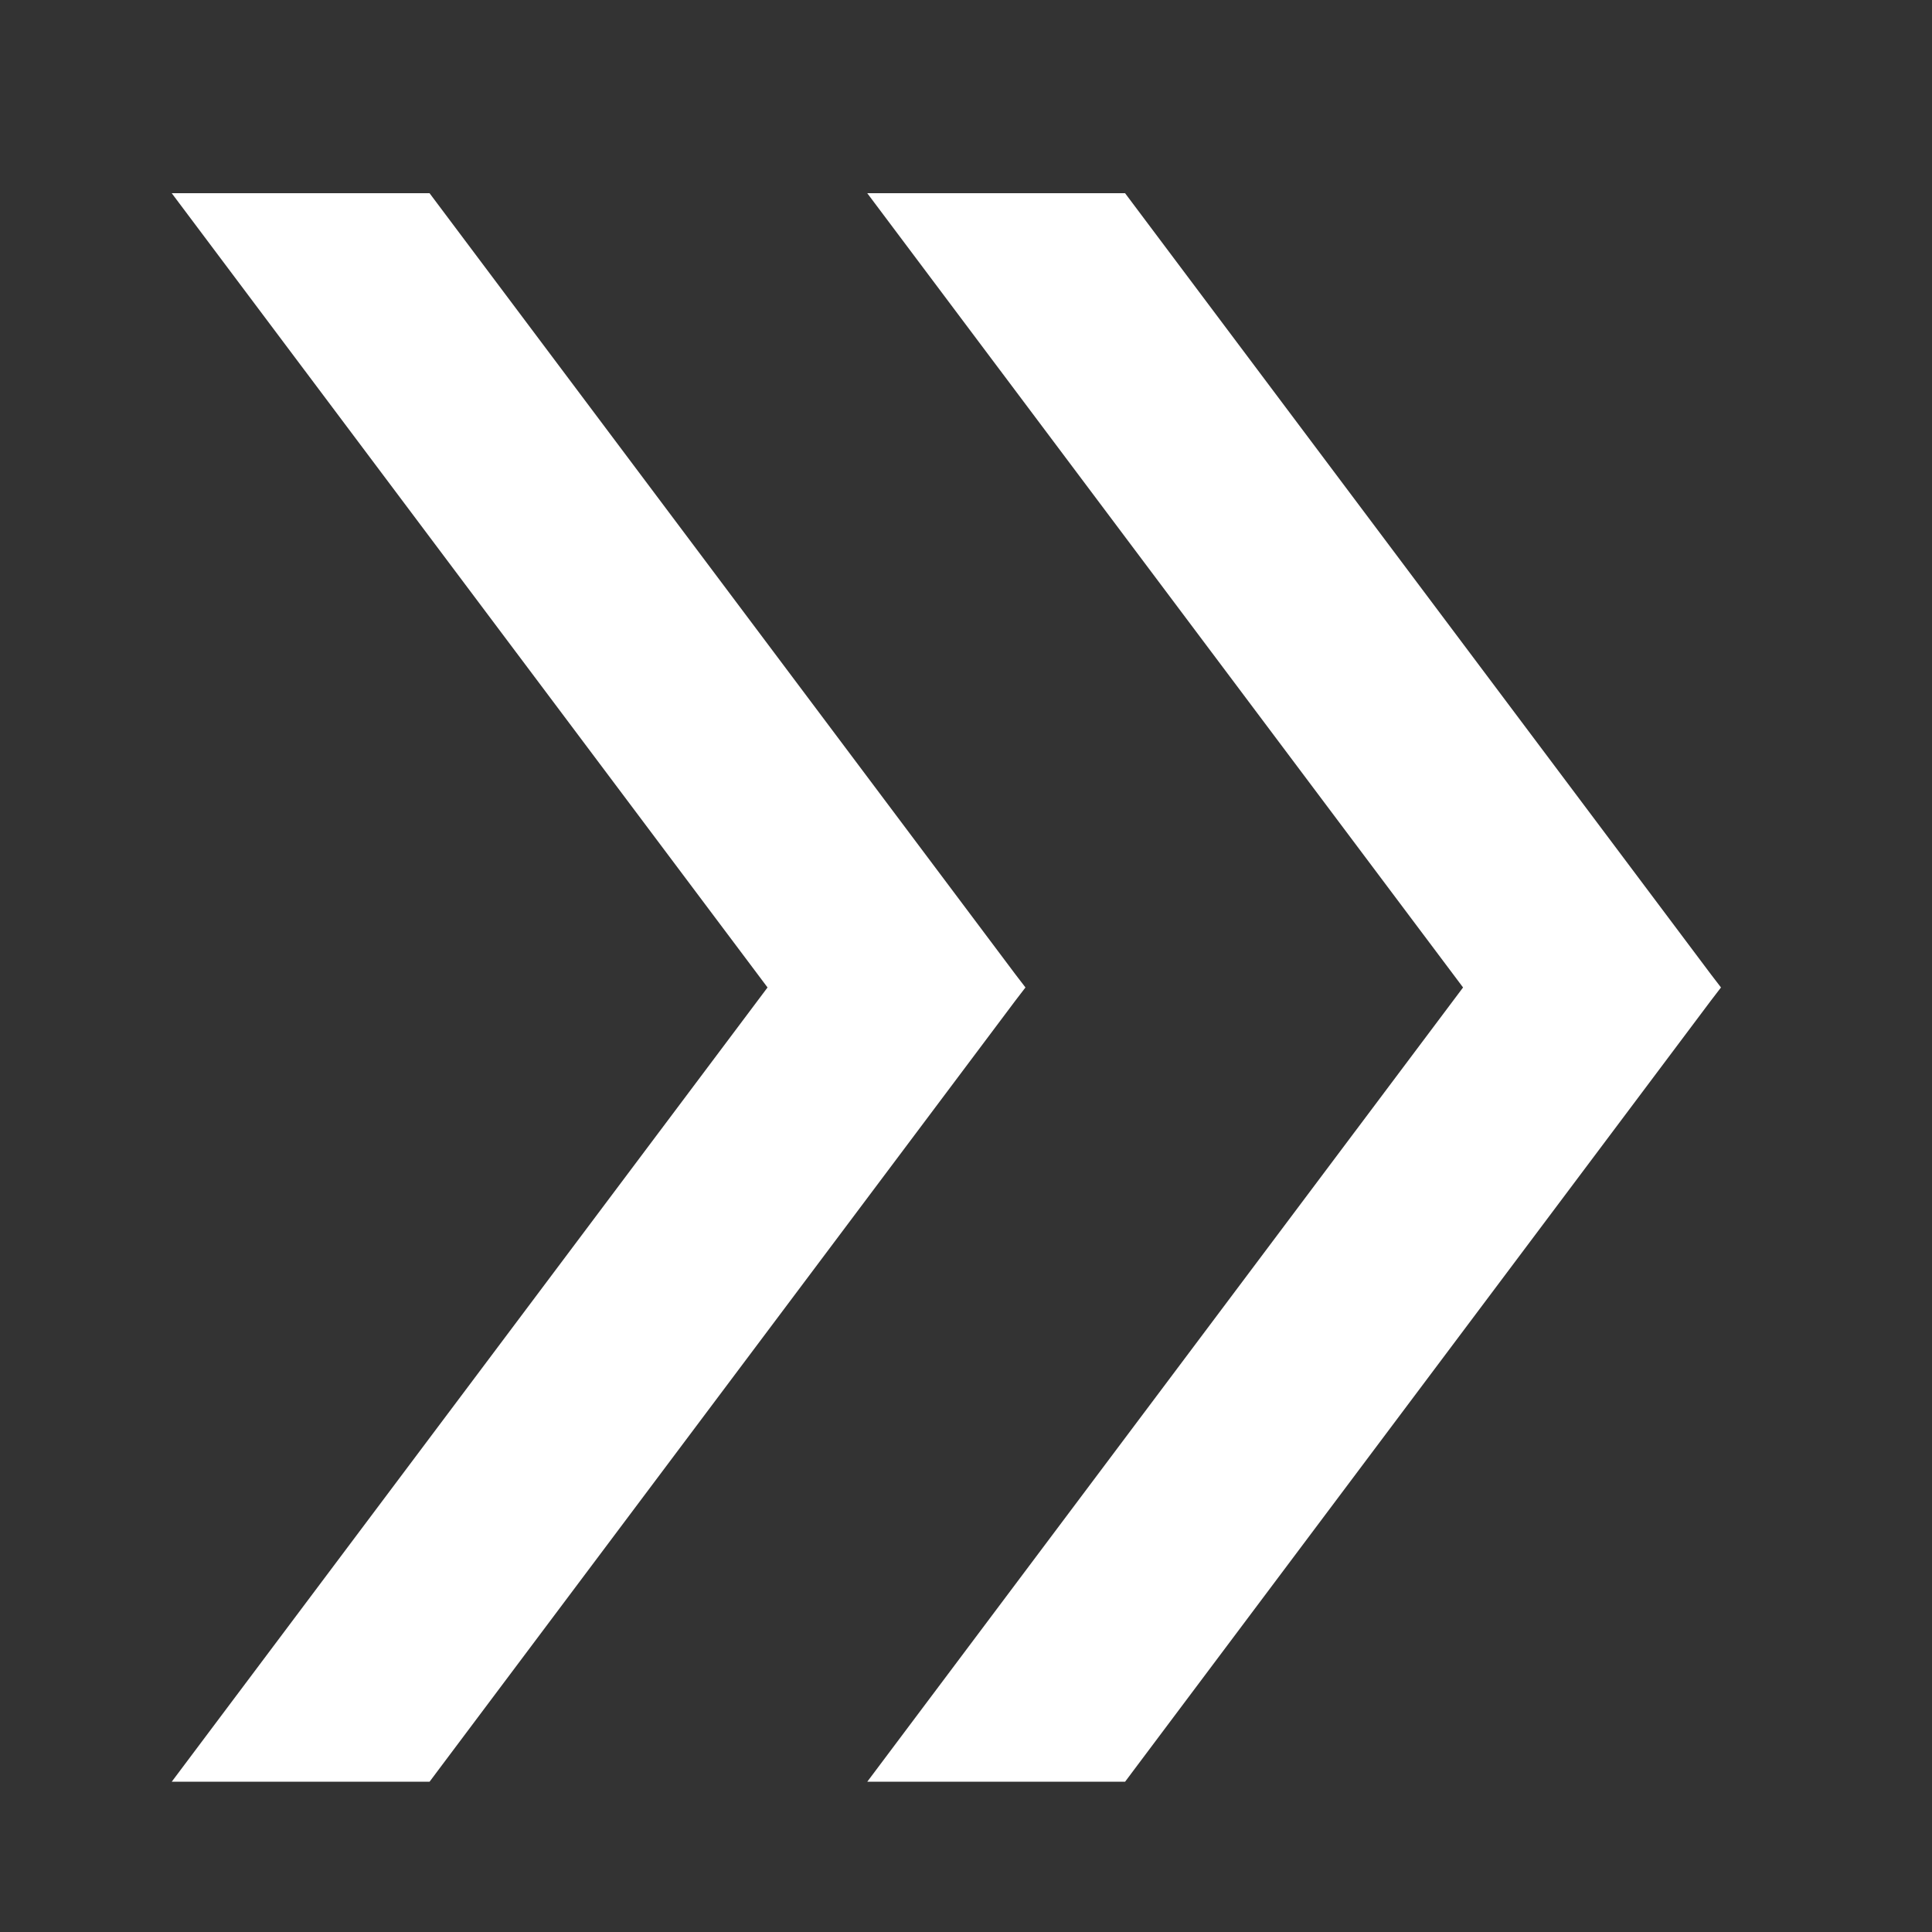 <svg width="9" height="9" viewBox="0 0 9 9" fill="none" xmlns="http://www.w3.org/2000/svg">
<rect x="0" y="0" width="9" height="9" fill="#333333" stroke="none"/>
<path d="M4.2 8.17L4.14 8.25H4.24H5.191H5.216L5.231 8.23L7.931 4.63L7.954 4.6L7.931 4.57L5.231 0.97L5.216 0.95H5.191H4.24H4.14L4.2 1.03L6.878 4.6L4.2 8.17ZM0.96 8.17L0.9 8.25H1H1.951H1.976L1.991 8.23L4.691 4.63L4.714 4.6L4.691 4.57L1.991 0.97L1.976 0.95H1.951H1H0.9L0.96 1.03L3.638 4.6L0.96 8.17Z" fill="white" stroke="white" stroke-width="0.1"/>
</svg>
